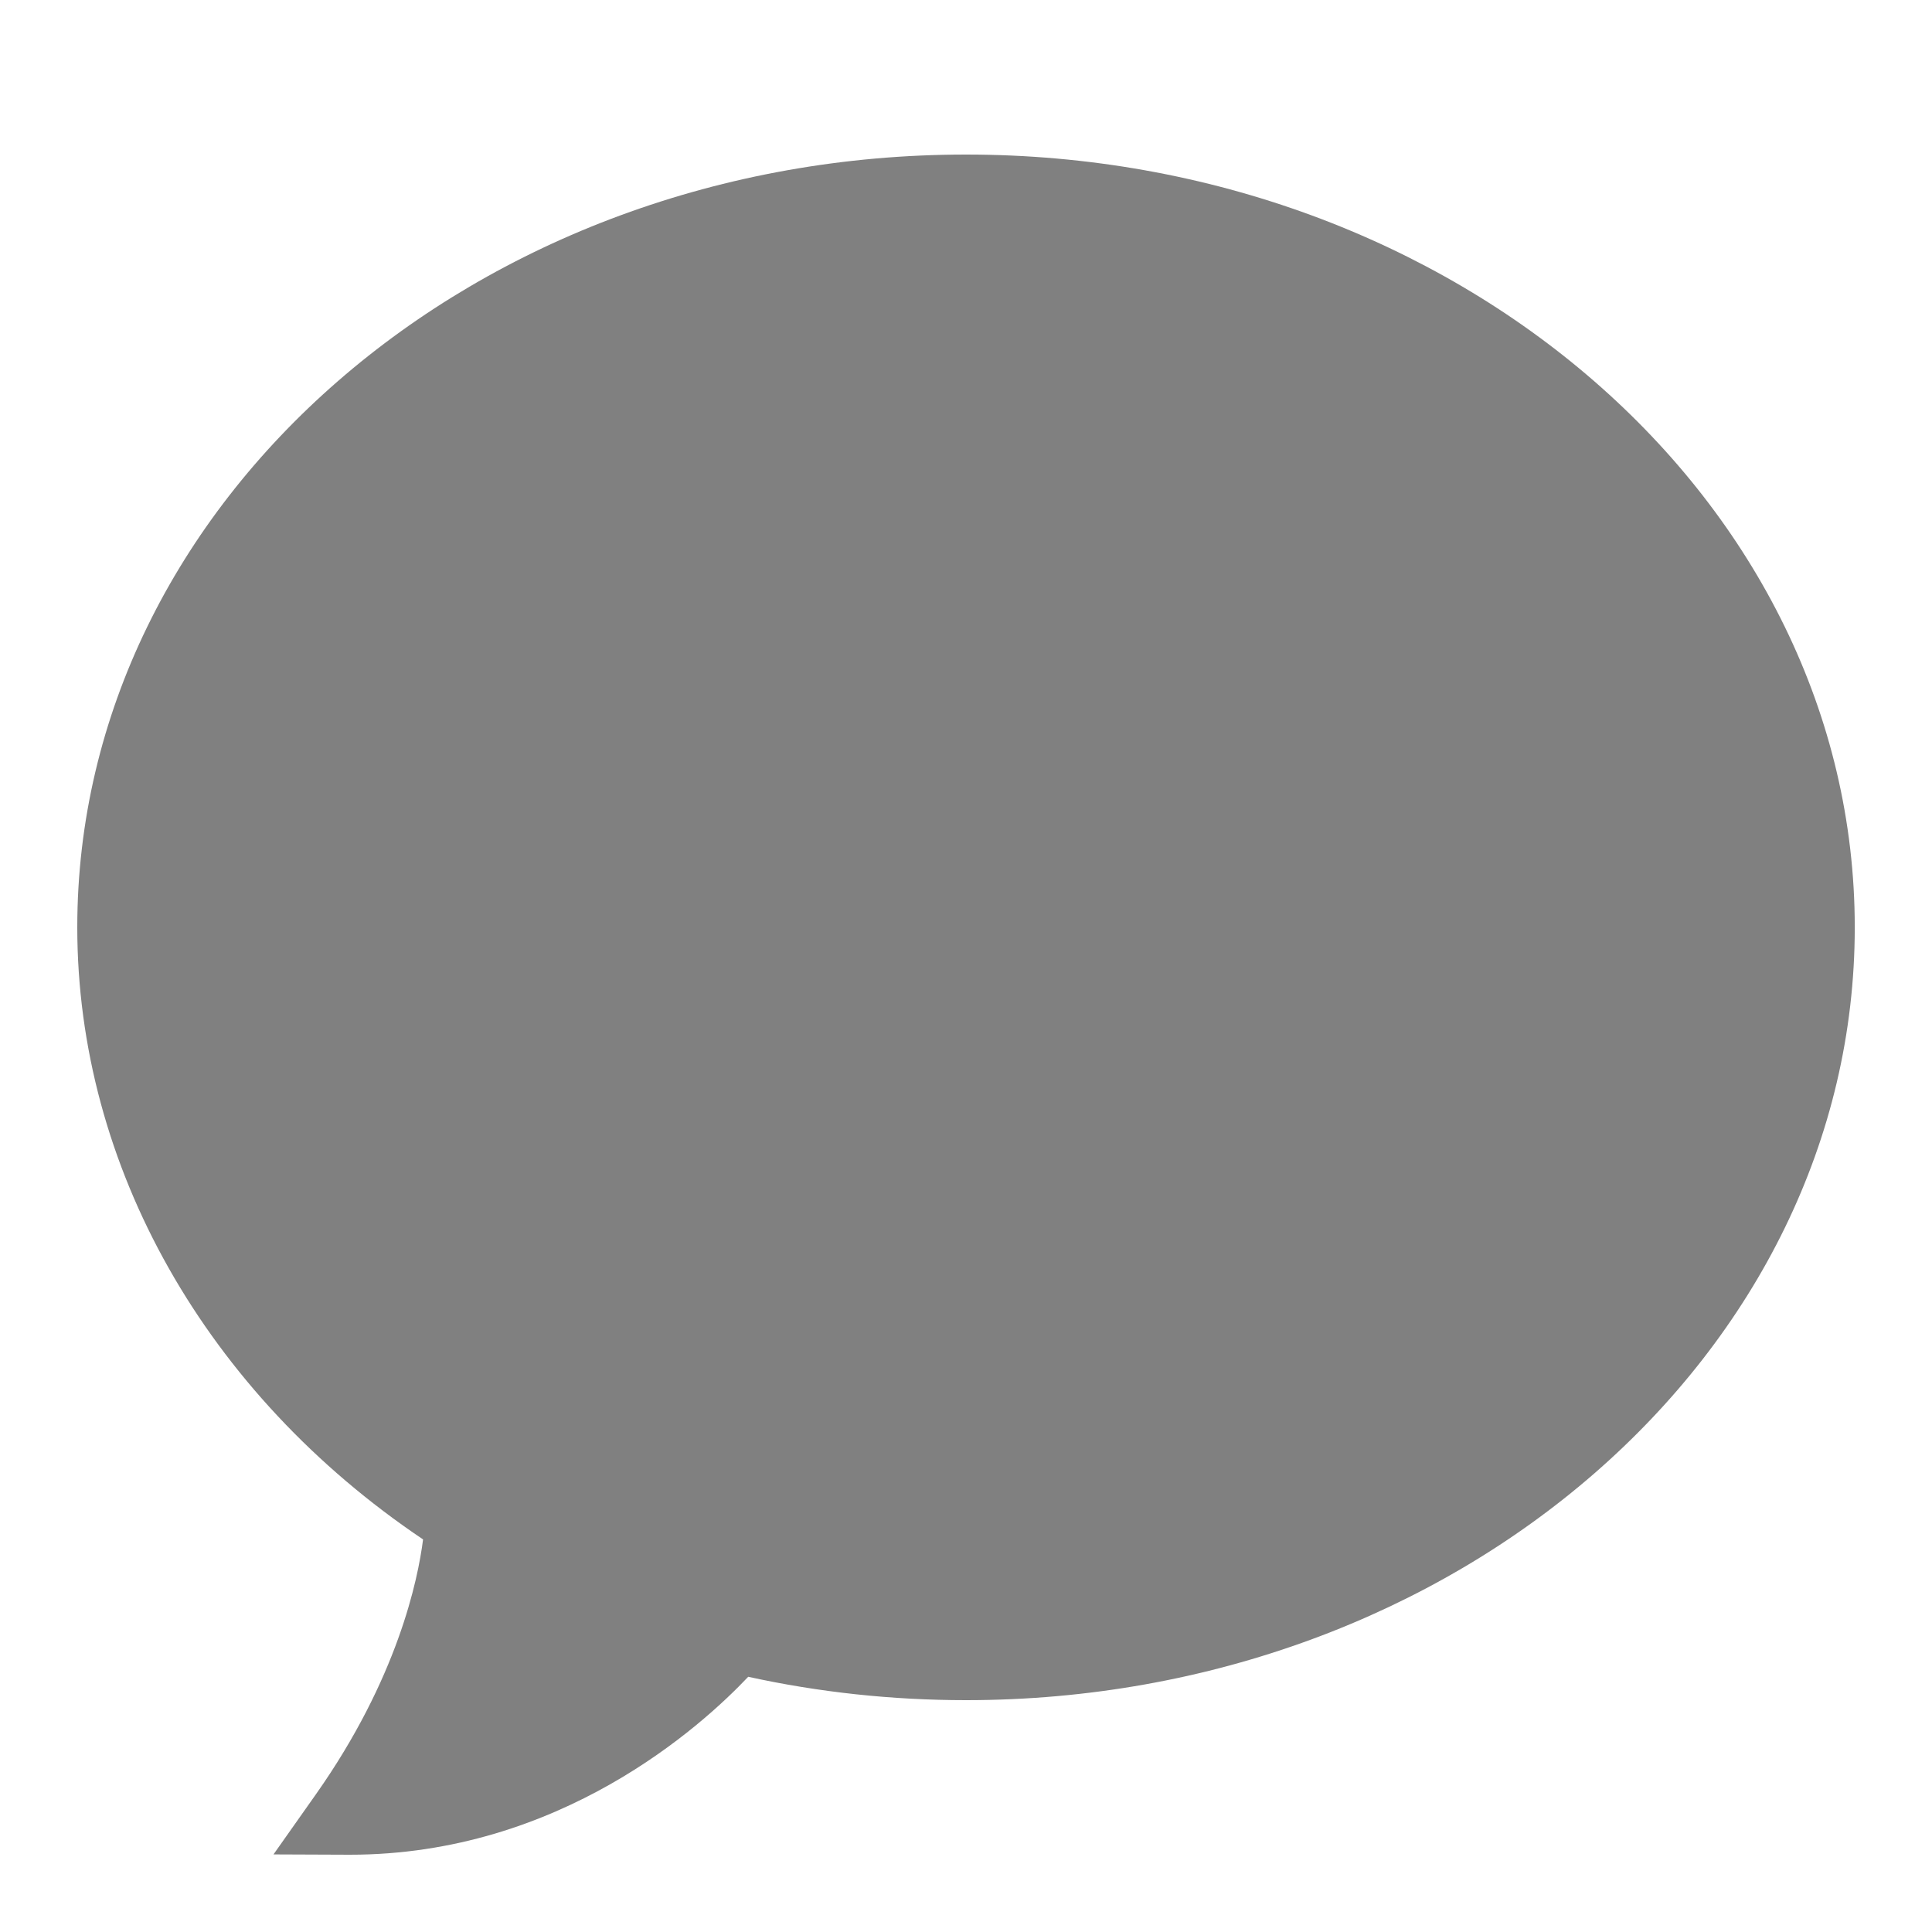 <svg xmlns="http://www.w3.org/2000/svg" xmlns:xlink="http://www.w3.org/1999/xlink" viewBox="0,0,256,256" width="50px" height="50px"><g fill="#808080" fill-rule="nonzero" stroke="none" stroke-width="1" stroke-linecap="butt" stroke-linejoin="miter" stroke-miterlimit="10" stroke-dasharray="" stroke-dashoffset="0" font-family="none" font-weight="none" font-size="none" text-anchor="none" style="mix-blend-mode: normal"><g transform="scale(5.12,5.12)"><path d="M25,4c-12.684,0 -23,8.973 -23,20c0,6.188 3.336,12.066 8.949,15.84c-0.133,1.051 -0.664,3.602 -2.766,6.586l-1.105,1.566l1.977,0.008c5.43,0 9.102,-3.328 10.309,-4.605c1.832,0.402 3.727,0.605 5.637,0.605c12.684,0 23,-8.973 23,-20c0,-11.027 -10.316,-20 -23,-20z"></path></g></g></svg>